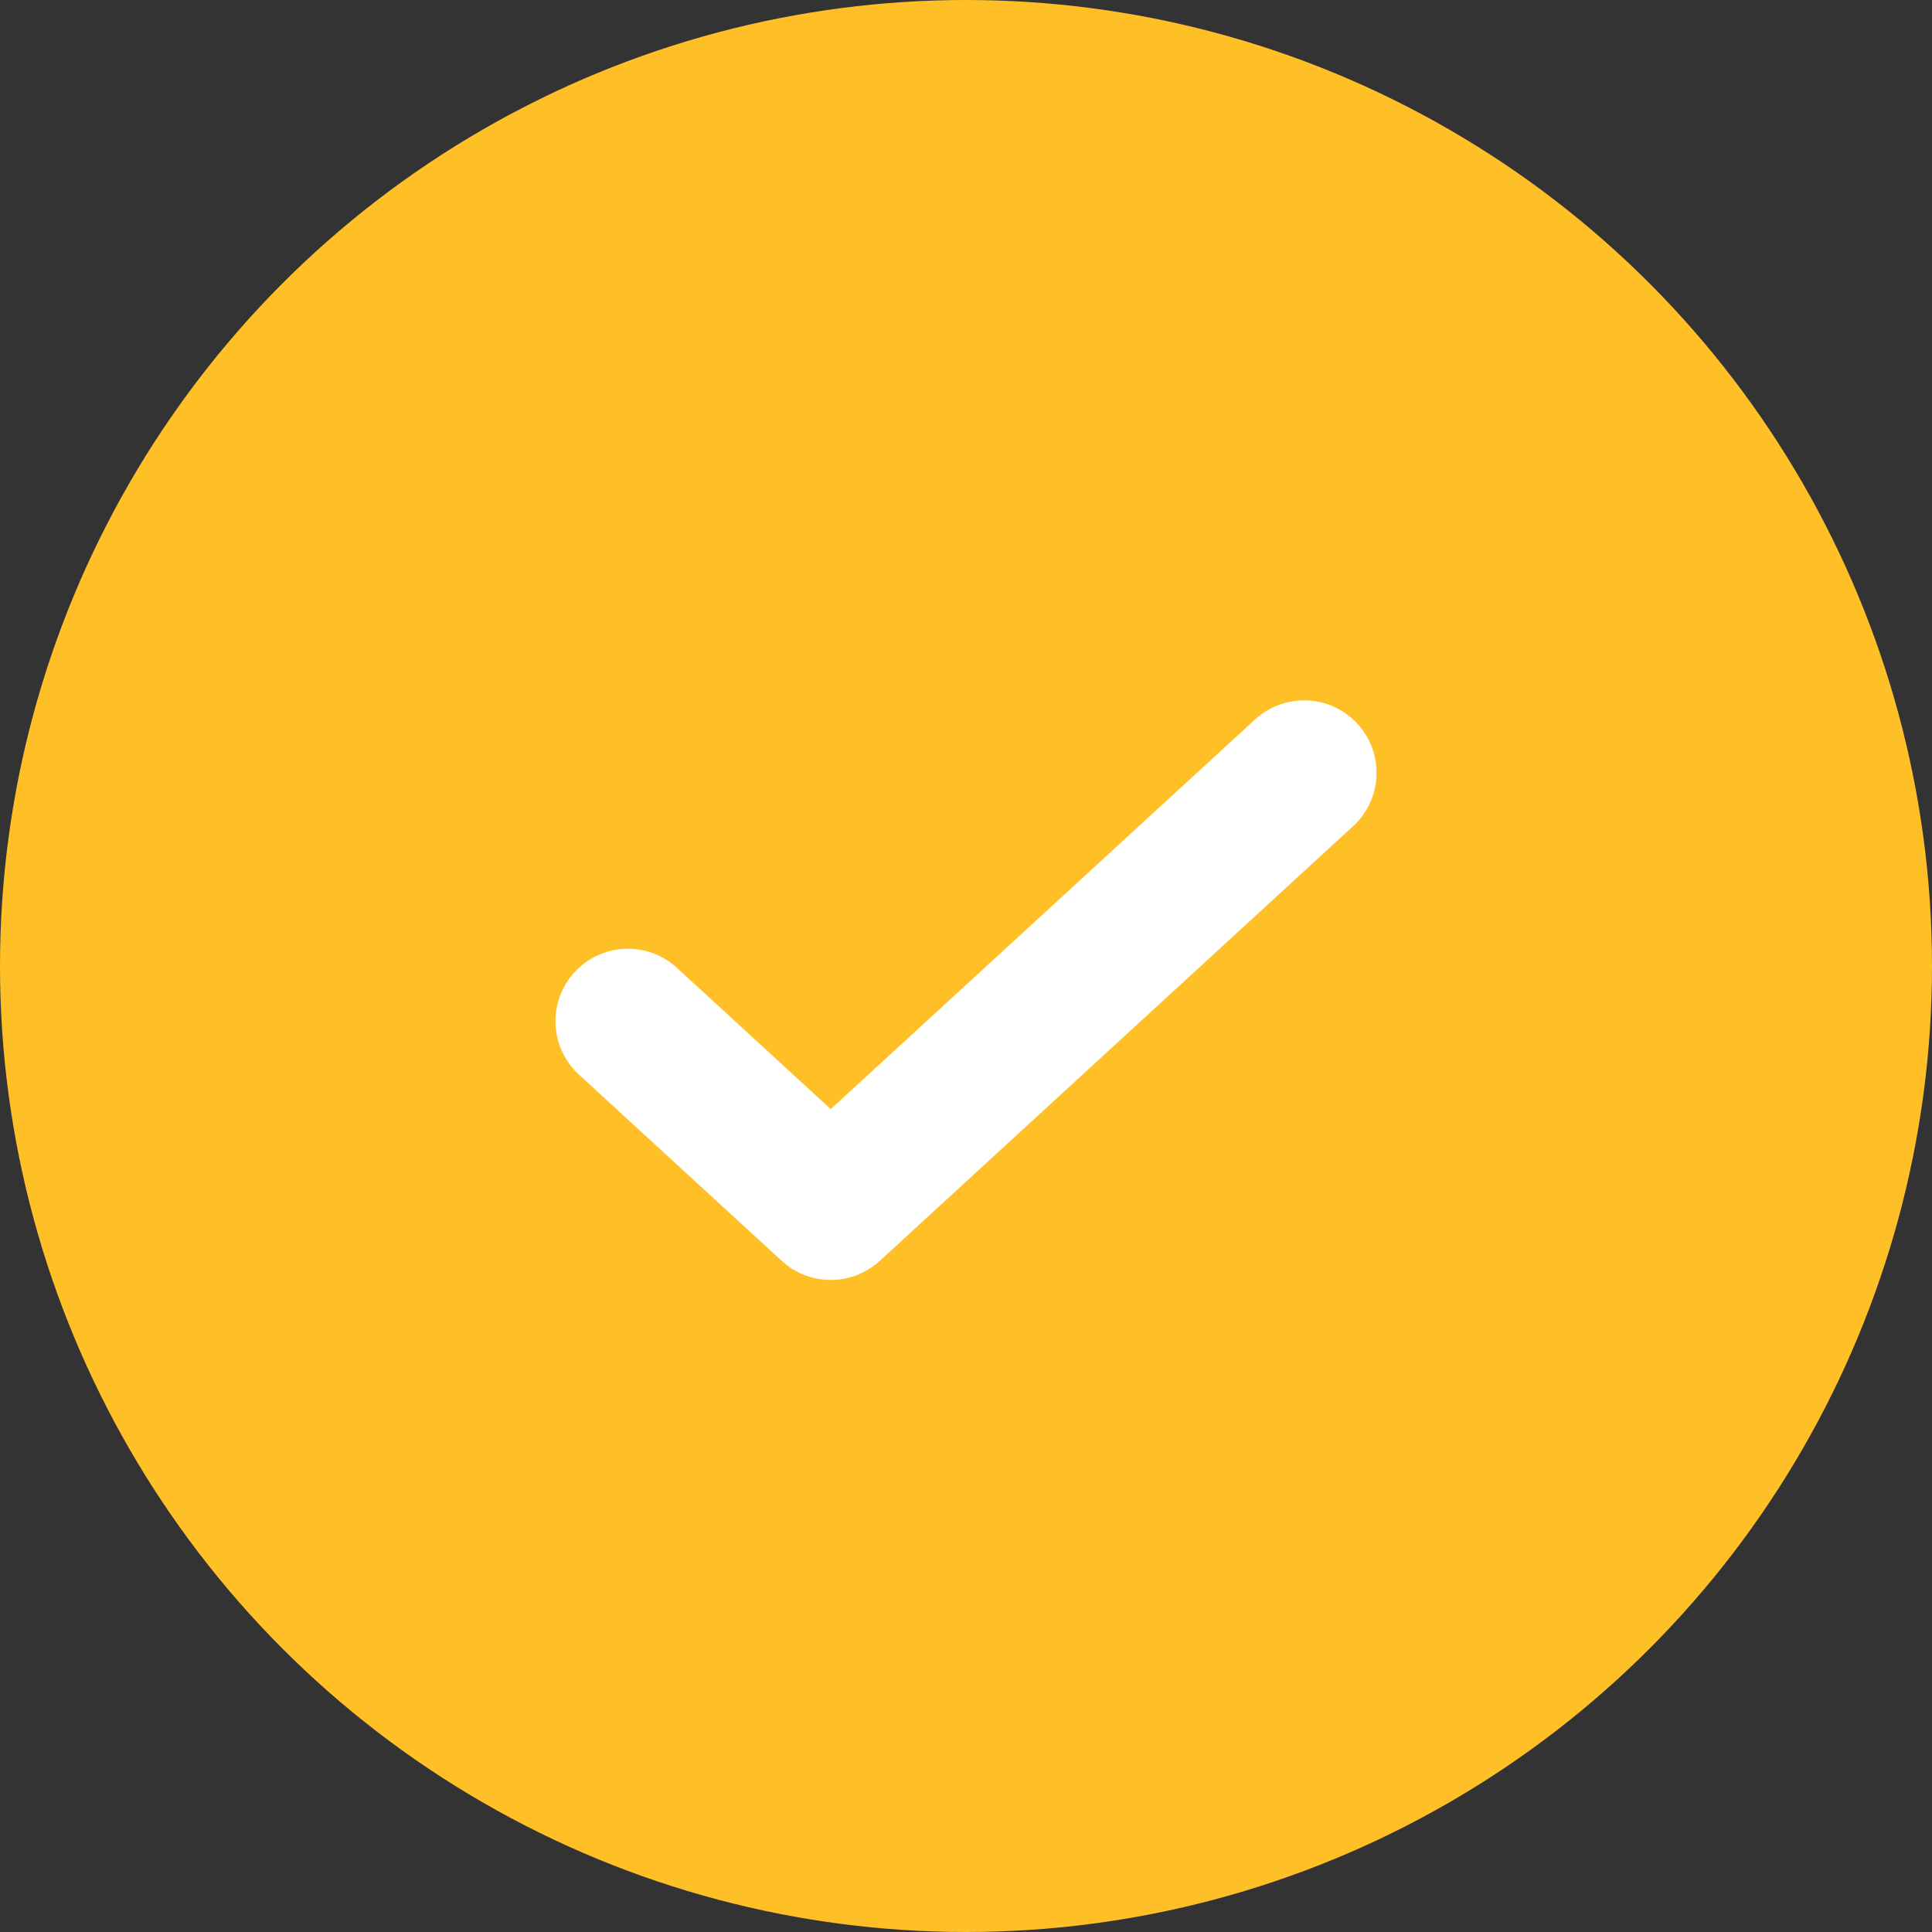 <svg width="40" height="40" viewBox="0 0 40 40" fill="none" xmlns="http://www.w3.org/2000/svg">
<rect x="0" y="0" width="40" height="40" fill="#333333" stroke="none"/>
<g id="Group 621">
<circle id="Ellipse 64" cx="20" cy="20" r="20" fill="#FFBF27"/>
<path id="Vector 210" d="M13 21.143L17.2 25L27 16" stroke="white" stroke-width="3" stroke-linecap="round" stroke-linejoin="round"/>
</g>
</svg>
